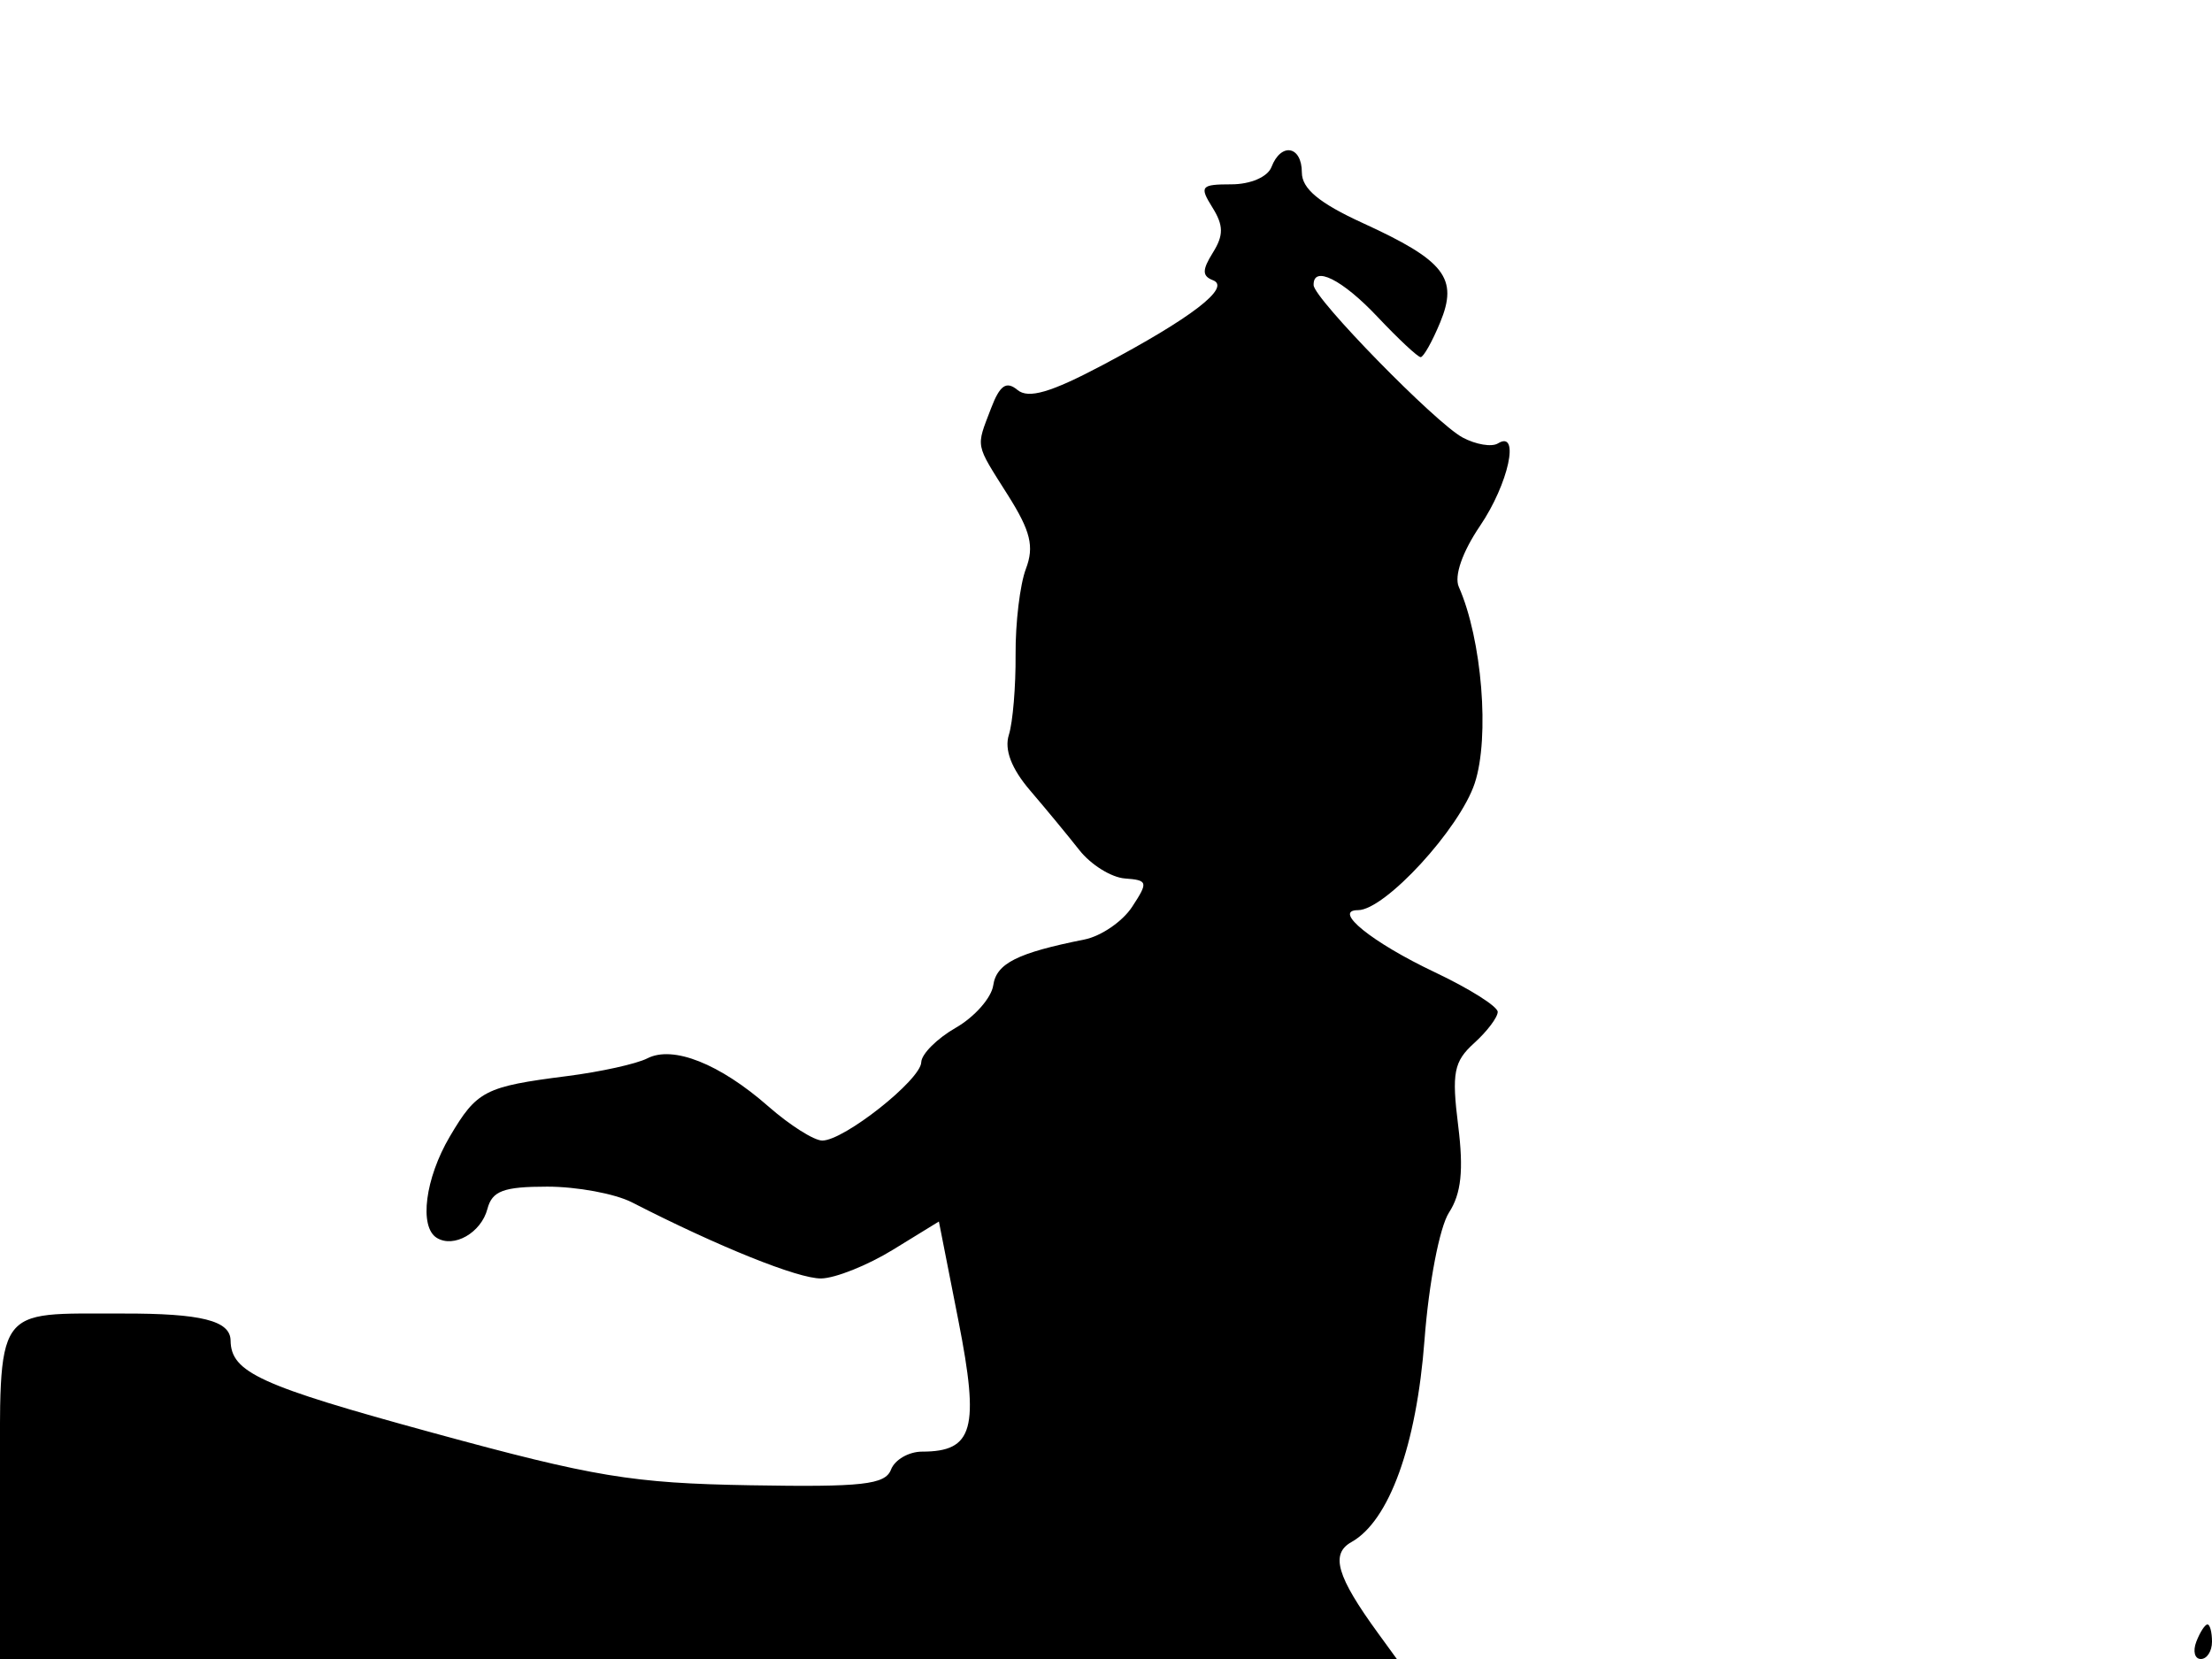 <svg xmlns="http://www.w3.org/2000/svg" width="192" height="144" viewBox="0 0 192 144" version="1.1">
	<path d="M 110.362 14.500 C 110.033 15.356, 108.541 16, 106.885 16 C 104.233 16, 104.091 16.173, 105.232 18 C 106.211 19.567, 106.220 20.417, 105.277 21.929 C 104.336 23.435, 104.338 23.960, 105.286 24.325 C 106.885 24.941, 103.408 27.610, 95.666 31.709 C 91.203 34.071, 89.266 34.636, 88.319 33.850 C 87.345 33.042, 86.786 33.432, 86.017 35.456 C 84.705 38.905, 84.611 38.424, 87.489 42.983 C 89.459 46.104, 89.784 47.438, 89.046 49.379 C 88.533 50.729, 88.131 54.081, 88.152 56.828 C 88.173 59.576, 87.911 62.704, 87.570 63.780 C 87.160 65.071, 87.789 66.716, 89.418 68.618 C 90.776 70.203, 92.700 72.533, 93.693 73.795 C 94.687 75.058, 96.463 76.162, 97.639 76.250 C 99.639 76.399, 99.680 76.559, 98.266 78.716 C 97.435 79.985, 95.572 81.260, 94.127 81.549 C 88.296 82.714, 86.488 83.622, 86.213 85.523 C 86.055 86.614, 84.592 88.271, 82.963 89.207 C 81.333 90.142, 79.984 91.490, 79.964 92.203 C 79.921 93.732, 73.262 99, 71.374 99 C 70.656 99, 68.550 97.666, 66.693 96.035 C 62.473 92.330, 58.414 90.719, 56.185 91.866 C 55.258 92.342, 52.132 93.034, 49.238 93.402 C 42.078 94.314, 41.395 94.665, 39.046 98.646 C 36.904 102.277, 36.360 106.486, 37.910 107.444 C 39.393 108.361, 41.765 107.005, 42.308 104.931 C 42.716 103.369, 43.710 103, 47.502 103 C 50.081 103, 53.386 103.612, 54.846 104.360 C 62.358 108.210, 69.285 110.997, 71.272 110.969 C 72.497 110.952, 75.299 109.833, 77.498 108.482 L 81.495 106.027 83.191 114.642 C 85.038 124.024, 84.489 126, 80.040 126 C 78.883 126, 77.668 126.702, 77.338 127.561 C 76.837 128.868, 74.852 129.089, 65.120 128.920 C 54.877 128.743, 51.611 128.203, 37.563 124.365 C 22.545 120.263, 20.052 119.125, 20.015 116.357 C 19.992 114.630, 17.475 113.999, 10.668 114.014 C -0.661 114.039, -0 113.072, -0 129.617 L 0 144 60.622 144 L 121.244 144 119.607 141.750 C 116.028 136.832, 115.460 134.882, 117.303 133.850 C 120.582 132.015, 122.954 125.457, 123.646 116.310 C 124.018 111.383, 124.955 106.508, 125.771 105.250 C 126.837 103.607, 127.052 101.569, 126.568 97.697 C 125.997 93.126, 126.188 92.140, 127.953 90.543 C 129.079 89.524, 130 88.304, 130 87.832 C 130 87.360, 127.544 85.811, 124.542 84.390 C 119.086 81.806, 115.614 79, 117.875 79 C 120.208 79, 126.700 71.939, 128.007 67.979 C 129.324 63.990, 128.632 55.477, 126.623 50.940 C 126.205 49.996, 126.933 47.905, 128.466 45.645 C 130.943 41.995, 131.966 37.285, 130.021 38.487 C 129.482 38.820, 128.101 38.589, 126.951 37.974 C 124.616 36.724, 114.054 25.922, 114.021 24.750 C 113.972 22.994, 116.496 24.246, 119.565 27.500 C 121.380 29.425, 123.066 31, 123.312 31 C 123.557 31, 124.317 29.650, 125 27.999 C 126.598 24.142, 125.416 22.621, 118.284 19.359 C 114.511 17.632, 113 16.378, 113 14.971 C 113 12.656, 111.193 12.333, 110.362 14.500 M 190.638 142.500 C 190.322 143.325, 190.499 144, 191.031 144 C 191.564 144, 192 143.325, 192 142.500 C 192 141.675, 191.823 141, 191.607 141 C 191.391 141, 190.955 141.675, 190.638 142.500" stroke="none" fill="black" fill-rule="evenodd"/>
</svg>